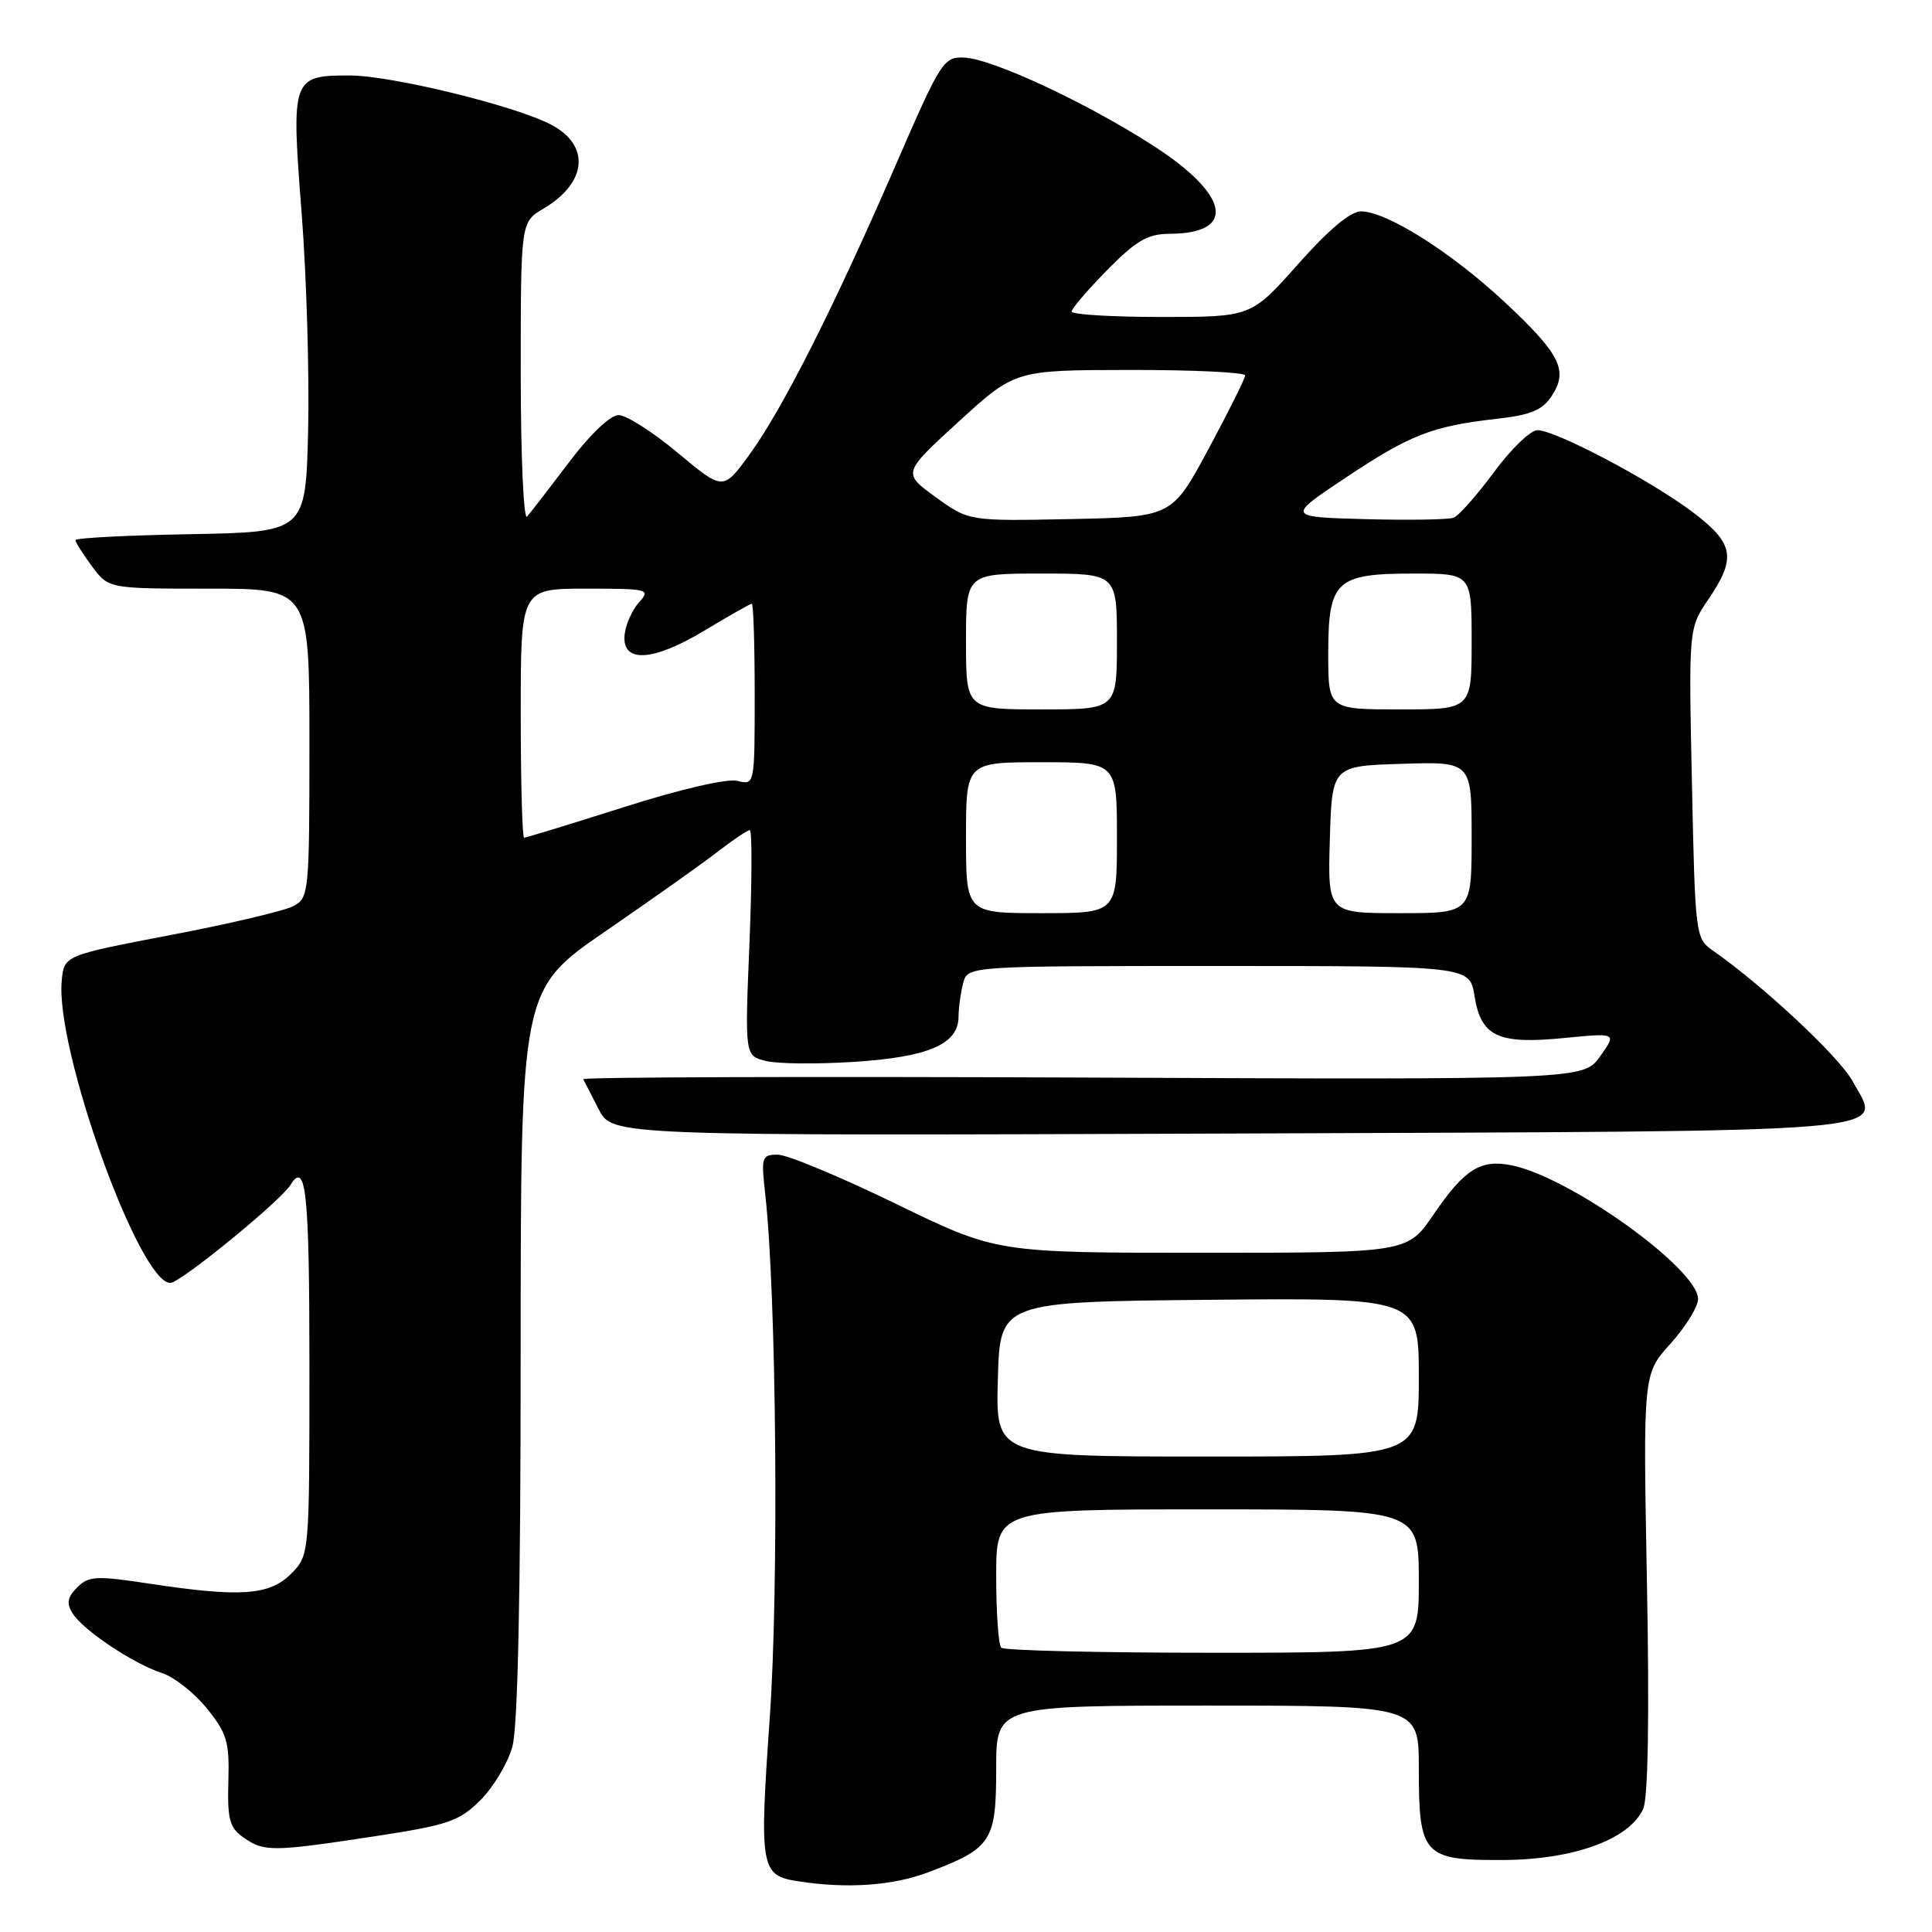 <?xml version="1.0" encoding="UTF-8" standalone="no"?>
<!DOCTYPE svg PUBLIC "-//W3C//DTD SVG 1.1//EN" "http://www.w3.org/Graphics/SVG/1.1/DTD/svg11.dtd" >
<svg xmlns="http://www.w3.org/2000/svg" xmlns:xlink="http://www.w3.org/1999/xlink" version="1.1" viewBox="0 0 256 256">
 <g >
 <path fill="currentColor"
d=" M 123.10 248.05 C 131.40 244.90 132.00 243.98 132.00 234.35 C 132.00 226.00 132.00 226.00 160.00 226.00 C 188.00 226.00 188.00 226.00 188.00 234.31 C 188.00 245.87 188.59 246.51 199.17 246.46 C 208.52 246.42 215.89 243.73 217.73 239.69 C 218.38 238.27 218.56 227.44 218.23 209.77 C 217.71 182.06 217.71 182.06 221.36 178.03 C 223.36 175.81 225.00 173.15 225.00 172.12 C 225.00 168.13 208.02 155.95 200.29 154.41 C 196.17 153.58 194.04 154.93 189.96 160.92 C 186.50 166.00 186.50 166.00 159.27 166.00 C 132.05 166.00 132.05 166.00 118.69 159.50 C 111.34 155.93 104.31 153.00 103.07 153.00 C 100.93 153.00 100.84 153.29 101.40 158.25 C 102.88 171.52 103.22 210.34 101.99 227.72 C 100.60 247.60 100.76 248.52 105.82 249.29 C 112.36 250.29 118.34 249.86 123.10 248.05 Z  M 49.50 243.34 C 59.40 241.83 60.81 241.35 63.65 238.54 C 65.38 236.81 67.29 233.63 67.89 231.45 C 68.62 228.84 68.99 211.21 68.99 179.31 C 69.00 131.12 69.00 131.12 80.25 123.38 C 86.44 119.13 93.14 114.38 95.14 112.82 C 97.15 111.27 99.04 110.00 99.35 110.00 C 99.67 110.00 99.64 116.72 99.31 124.94 C 98.69 139.89 98.69 139.89 101.47 140.58 C 103.00 140.97 108.28 141.02 113.21 140.70 C 123.05 140.06 126.99 138.36 127.01 134.73 C 127.02 133.50 127.30 131.49 127.63 130.25 C 128.23 128.00 128.23 128.00 161.49 128.00 C 194.74 128.00 194.74 128.00 195.38 131.97 C 196.24 137.36 198.48 138.41 207.27 137.54 C 214.24 136.86 214.24 136.86 212.03 139.96 C 209.82 143.07 209.82 143.07 143.41 142.78 C 106.88 142.63 77.12 142.72 77.28 143.00 C 77.43 143.28 78.36 145.07 79.34 147.00 C 81.13 150.50 81.13 150.50 162.82 150.20 C 254.13 149.85 249.29 150.26 245.49 143.28 C 243.75 140.06 233.53 130.52 226.90 125.91 C 224.67 124.36 224.61 123.81 224.19 103.79 C 223.75 83.26 223.75 83.26 226.38 79.40 C 230.12 73.89 229.77 71.99 224.25 67.83 C 218.70 63.64 206.10 57.00 203.72 57.00 C 202.81 57.00 200.21 59.50 197.96 62.56 C 195.70 65.62 193.29 68.34 192.61 68.60 C 191.92 68.86 186.67 68.94 180.93 68.79 C 170.50 68.50 170.50 68.50 178.27 63.32 C 186.85 57.60 189.75 56.47 198.28 55.50 C 202.84 54.99 204.38 54.35 205.61 52.47 C 207.83 49.08 206.77 46.95 199.42 40.07 C 192.36 33.47 183.76 28.02 180.35 28.01 C 178.95 28.00 176.07 30.41 172.00 35.00 C 165.79 42.00 165.79 42.00 153.90 42.00 C 147.35 42.00 142.00 41.68 142.00 41.28 C 142.00 40.89 144.12 38.42 146.71 35.78 C 150.56 31.87 152.07 31.00 154.96 30.98 C 163.88 30.95 162.97 25.88 152.88 19.35 C 144.08 13.66 131.51 7.79 127.76 7.63 C 125.03 7.51 124.66 8.09 118.63 22.00 C 110.49 40.74 103.64 54.30 99.29 60.26 C 95.82 65.02 95.82 65.02 89.82 60.01 C 86.52 57.25 82.99 55.00 81.97 55.00 C 80.87 55.00 78.21 57.53 75.40 61.25 C 72.80 64.69 70.30 67.93 69.84 68.45 C 69.38 68.97 69.00 60.41 69.00 49.42 C 69.00 29.43 69.00 29.43 71.99 27.66 C 77.84 24.21 78.27 19.22 72.95 16.48 C 68.11 13.97 51.83 10.01 46.37 10.00 C 38.67 10.00 38.57 10.28 39.97 28.24 C 40.62 36.63 41.00 49.58 40.83 57.00 C 40.50 70.50 40.50 70.50 25.25 70.78 C 16.86 70.93 10.00 71.28 10.00 71.57 C 10.00 71.85 10.98 73.41 12.19 75.04 C 14.38 78.00 14.38 78.00 27.69 78.00 C 41.00 78.00 41.00 78.00 41.00 98.46 C 41.00 118.26 40.93 118.97 38.89 120.06 C 37.73 120.68 30.42 122.41 22.64 123.89 C 8.50 126.60 8.50 126.60 8.18 129.94 C 7.30 138.98 18.45 170.00 22.57 170.00 C 23.88 170.00 37.17 159.15 38.49 157.01 C 40.55 153.68 41.00 158.01 41.00 181.05 C 41.00 206.09 41.00 206.09 38.55 208.55 C 35.68 211.41 31.83 211.67 19.71 209.83 C 12.74 208.77 11.75 208.82 10.23 210.34 C 8.93 211.64 8.78 212.44 9.61 213.77 C 11.00 216.00 17.66 220.45 21.44 221.68 C 23.06 222.20 25.74 224.31 27.40 226.36 C 30.07 229.66 30.41 230.79 30.26 236.02 C 30.12 241.08 30.41 242.18 32.27 243.48 C 35.00 245.39 36.06 245.38 49.50 243.34 Z  M 132.67 218.33 C 132.30 217.97 132.00 213.69 132.00 208.83 C 132.00 200.00 132.00 200.00 160.00 200.00 C 188.00 200.00 188.00 200.00 188.00 209.50 C 188.00 219.00 188.00 219.00 160.67 219.00 C 145.63 219.00 133.03 218.70 132.67 218.33 Z  M 132.22 182.75 C 132.50 172.50 132.50 172.50 160.25 172.23 C 188.00 171.97 188.00 171.97 188.00 182.48 C 188.00 193.00 188.00 193.00 159.97 193.00 C 131.93 193.00 131.93 193.00 132.22 182.75 Z  M 128.00 111.00 C 128.00 101.00 128.00 101.00 138.00 101.00 C 148.00 101.00 148.00 101.00 148.00 111.00 C 148.00 121.00 148.00 121.00 138.00 121.00 C 128.00 121.00 128.00 121.00 128.00 111.00 Z  M 176.21 111.25 C 176.50 101.50 176.50 101.50 185.75 101.21 C 195.00 100.92 195.00 100.92 195.00 110.96 C 195.00 121.00 195.00 121.00 185.46 121.00 C 175.93 121.00 175.93 121.00 176.21 111.25 Z  M 69.00 94.50 C 69.00 78.00 69.00 78.00 77.65 78.00 C 85.93 78.00 86.24 78.08 84.68 79.80 C 83.78 80.80 82.92 82.71 82.77 84.05 C 82.34 87.91 86.45 87.71 93.37 83.54 C 96.60 81.59 99.41 80.00 99.62 80.00 C 99.83 80.00 100.00 85.41 100.00 92.02 C 100.00 104.03 100.00 104.04 97.72 103.47 C 96.38 103.13 90.17 104.56 82.67 106.95 C 75.65 109.18 69.70 111.00 69.45 111.00 C 69.20 111.00 69.00 103.58 69.00 94.50 Z  M 128.00 85.00 C 128.00 76.00 128.00 76.00 138.00 76.00 C 148.00 76.00 148.00 76.00 148.00 85.00 C 148.00 94.00 148.00 94.00 138.00 94.00 C 128.00 94.00 128.00 94.00 128.00 85.00 Z  M 176.00 86.65 C 176.00 76.93 176.99 76.00 187.33 76.00 C 195.00 76.00 195.00 76.00 195.00 85.00 C 195.00 94.00 195.00 94.00 185.50 94.00 C 176.00 94.00 176.00 94.00 176.00 86.65 Z  M 123.98 65.87 C 119.58 62.68 119.58 62.68 127.04 55.86 C 134.50 49.04 134.50 49.04 149.75 49.02 C 158.14 49.01 164.99 49.34 164.99 49.75 C 164.98 50.16 162.79 54.55 160.13 59.50 C 155.29 68.50 155.29 68.50 141.83 68.78 C 128.37 69.05 128.37 69.05 123.98 65.87 Z "/>
</g>
</svg>